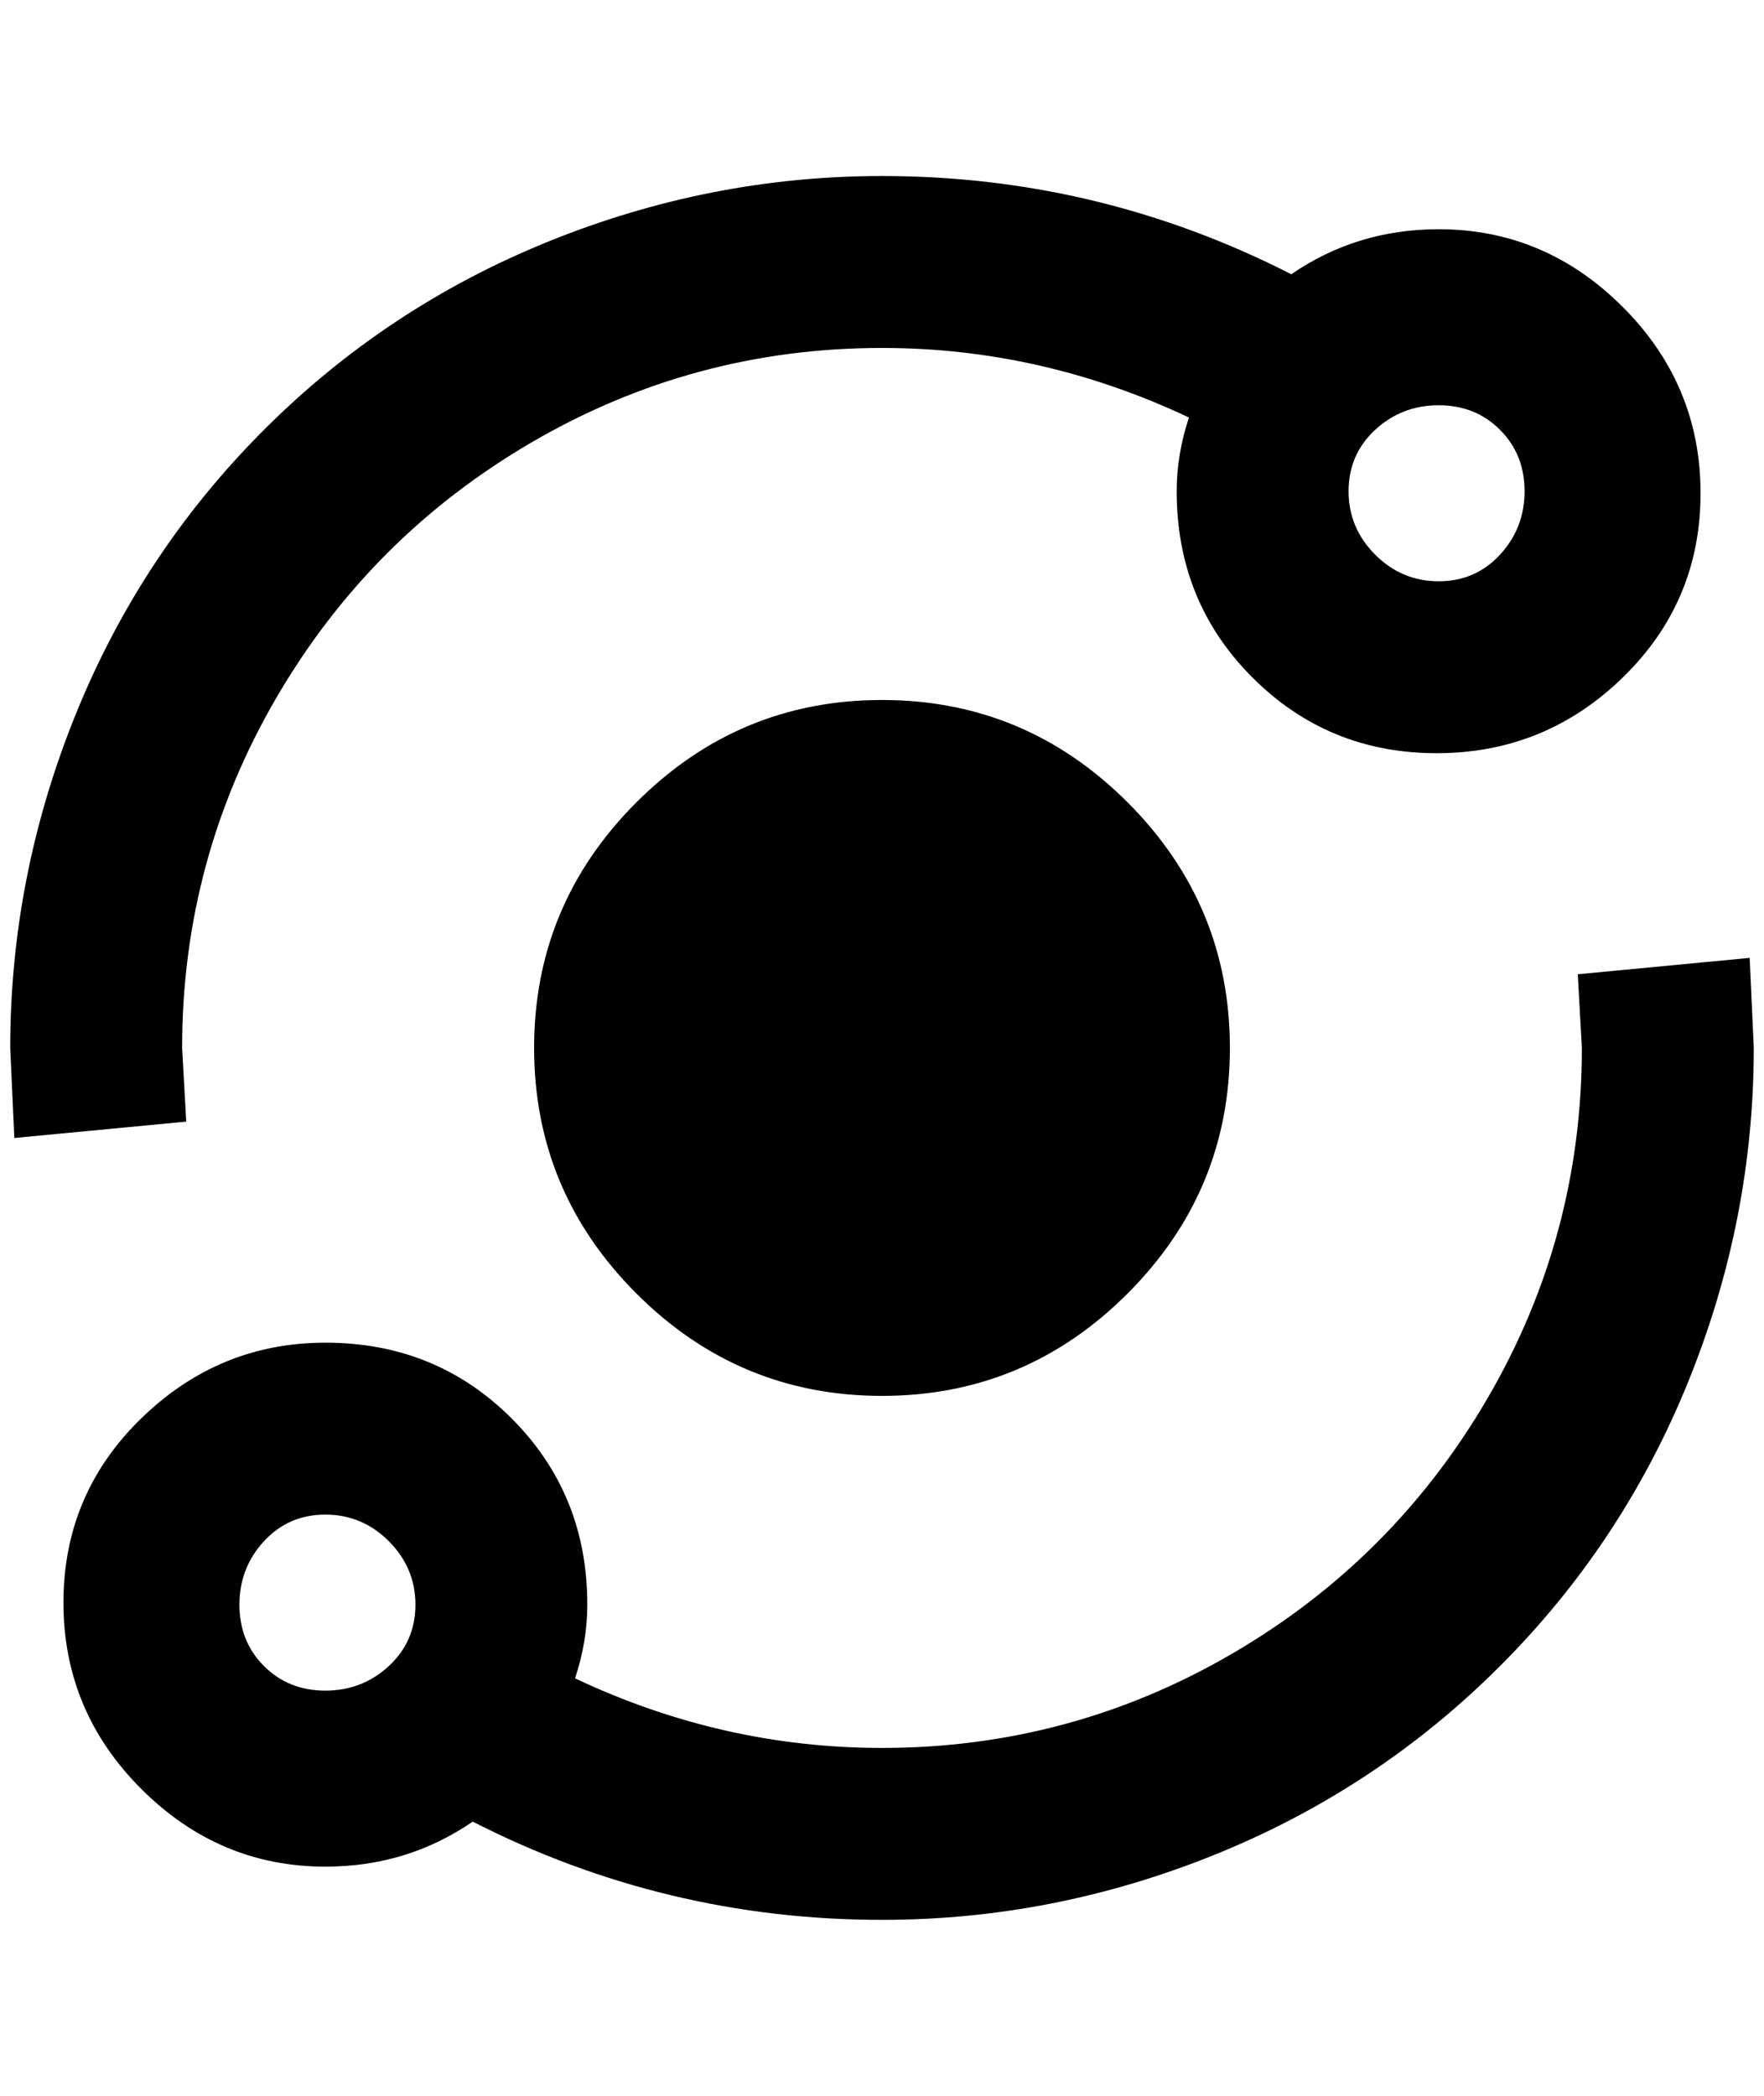 <?xml version="1.0" standalone="no"?>
<!DOCTYPE svg PUBLIC "-//W3C//DTD SVG 1.1//EN" "http://www.w3.org/Graphics/SVG/1.1/DTD/svg11.dtd" >
<svg xmlns="http://www.w3.org/2000/svg" xmlns:xlink="http://www.w3.org/1999/xlink" version="1.1" viewBox="-10 0 1724 2048">
   <path fill="currentColor"
d="M1396 224q104 0 180 76t76 182t-76 180t-182 74t-180 -74t-74 -182q0 -36 12 -72q-144 -68 -300 -68q-184 0 -342 92t-250 250t-92 342l4 72l-168 16l-4 -88q0 -168 64 -326t184 -278t278 -184t326 -64q212 0 400 96q64 -44 144 -44zM1396 396q-36 0 -62 24t-26 60t26 62
t62 26t60 -26t24 -62t-24 -60t-60 -24zM308 1312q108 0 182 74t74 182q0 36 -12 72q144 68 300 68q184 0 342 -92t250 -250t92 -342l-4 -72l168 -16l4 88q0 168 -64 326t-184 278t-278 184t-326 64q-212 0 -400 -96q-64 44 -144 44q-104 0 -180 -76t-76 -182t76 -180
t180 -74zM308 1480q-36 0 -60 26t-24 62t24 60t60 24t62 -24t26 -60t-26 -62t-62 -26zM852 684q140 0 240 100t100 240t-100 240t-240 100t-240 -100t-100 -240t100 -240t240 -100z" />
</svg>
